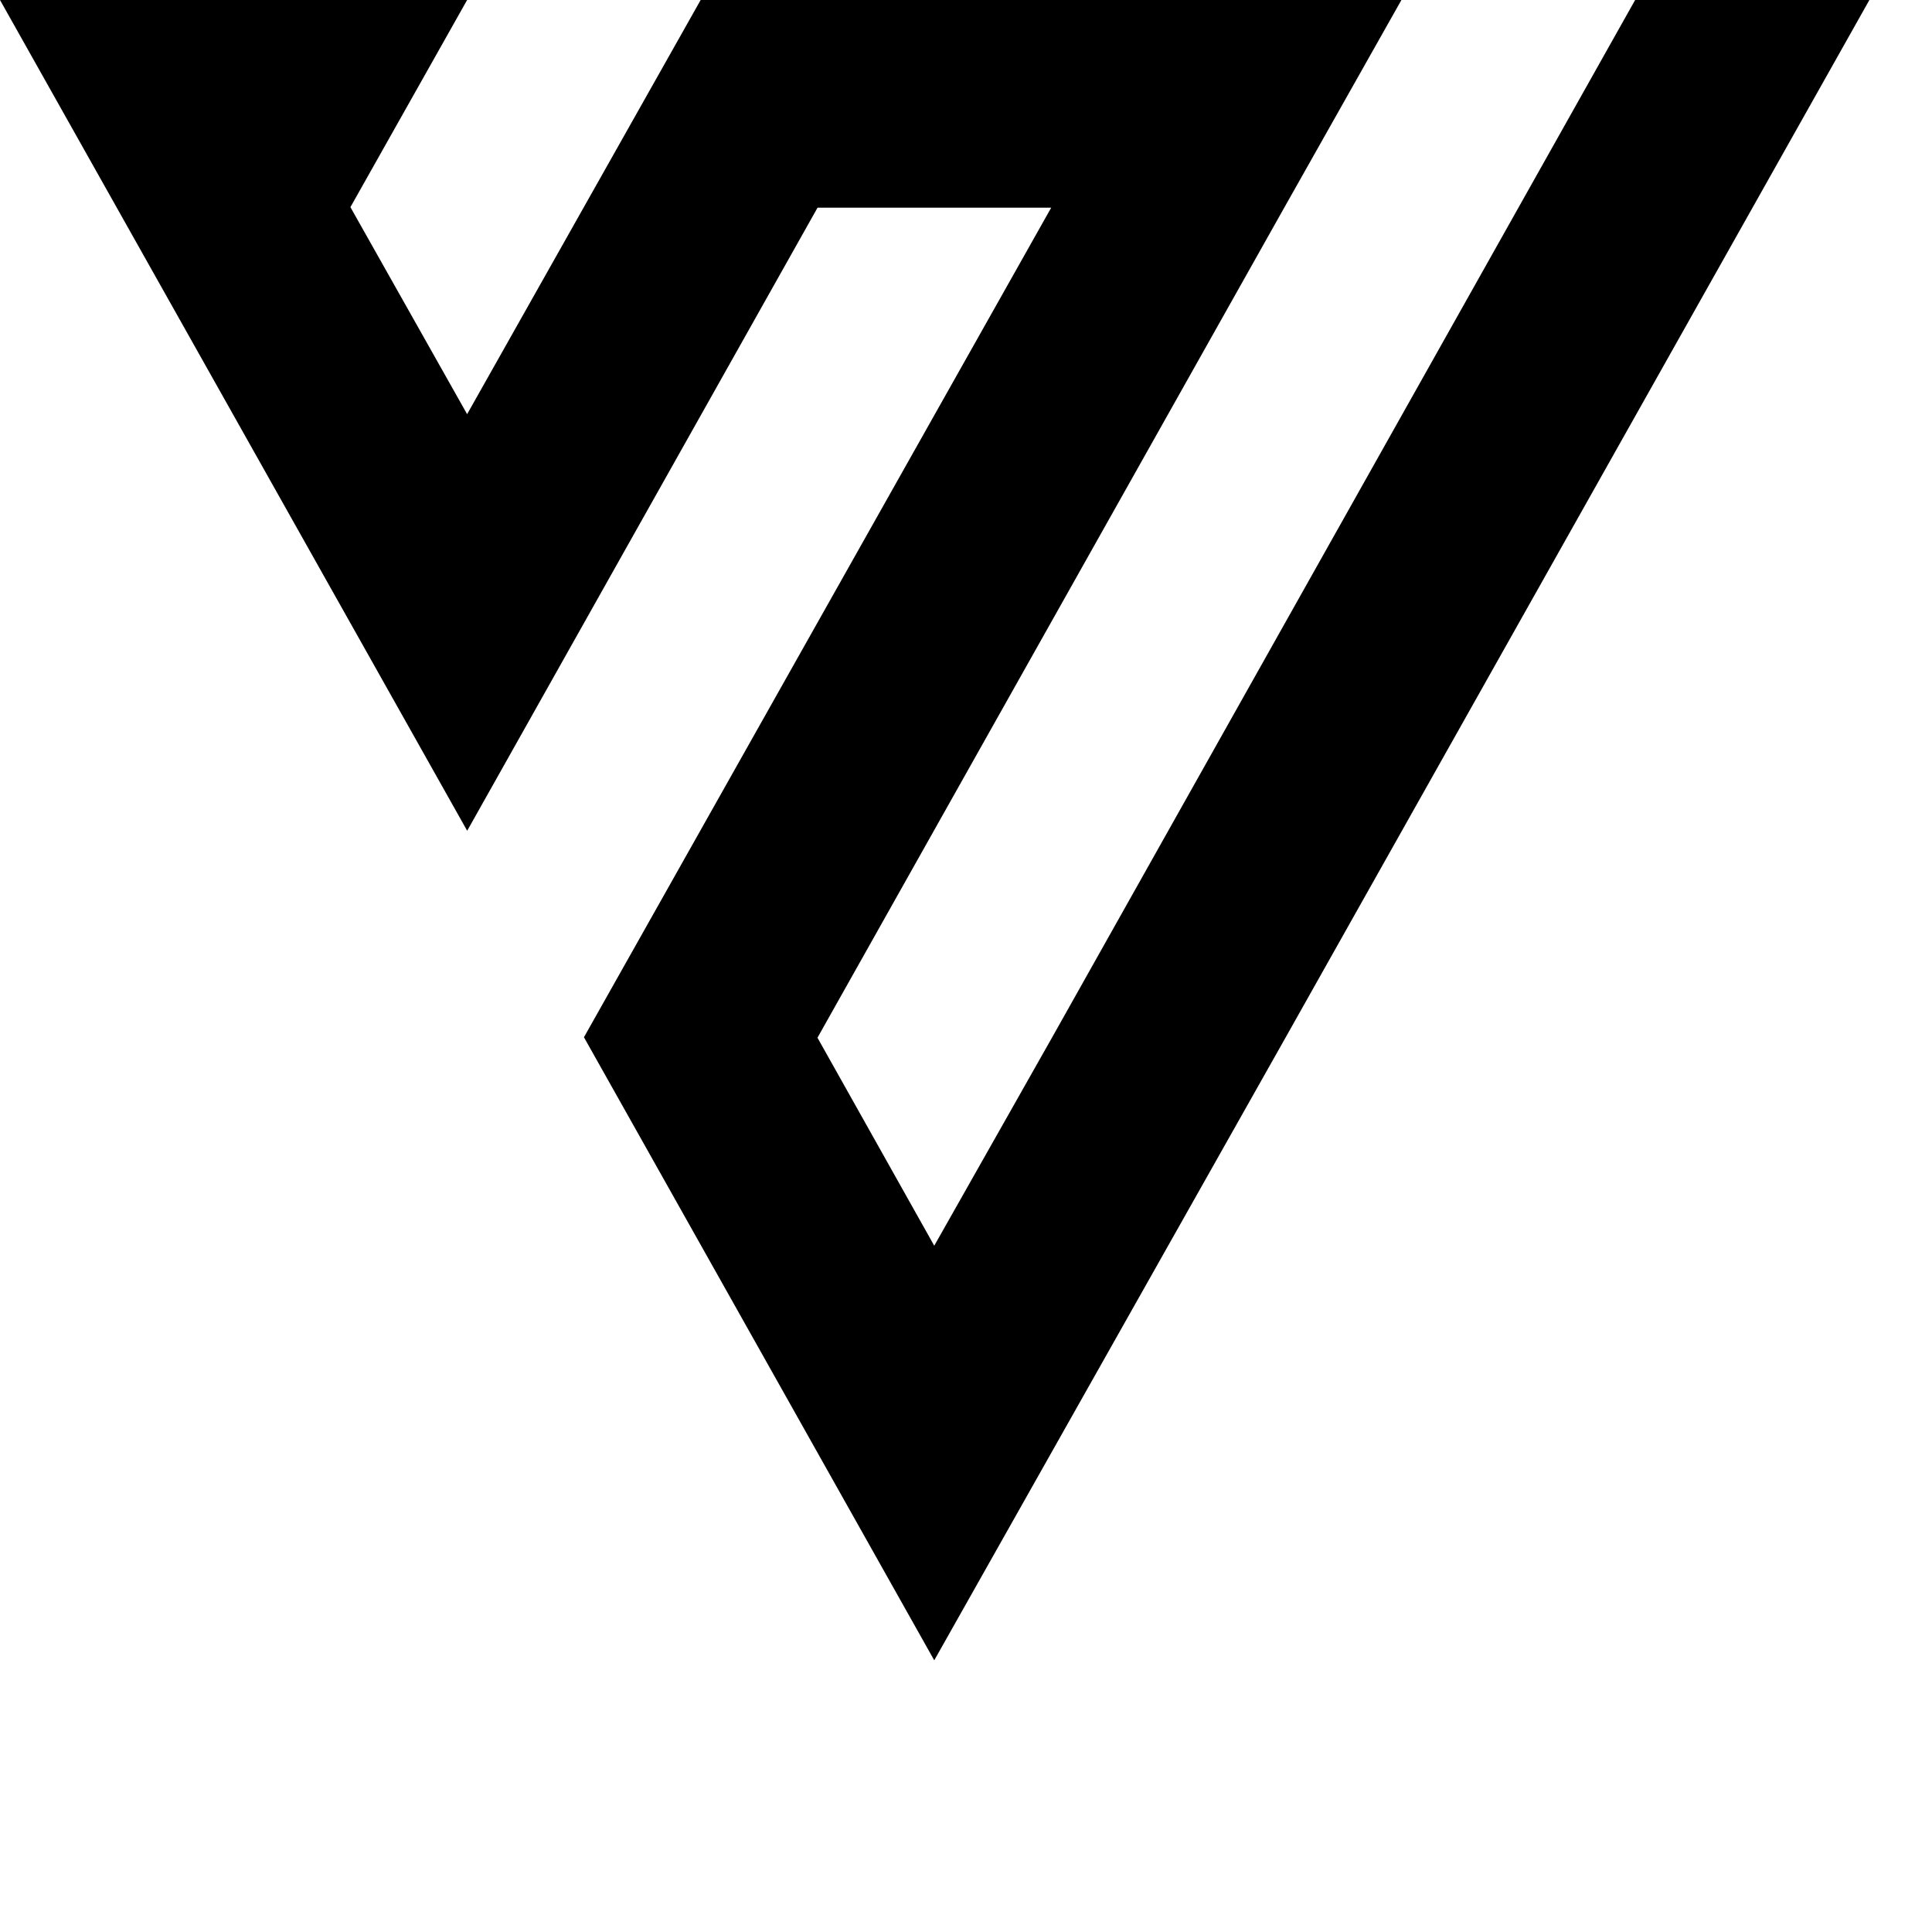 <svg xmlns="http://www.w3.org/2000/svg" width="32" height="32" fill="currentColor"><path d="m0 0 7.738 13.76 5.803-10.32h3.87L9.672 17.18l5.802 10.32 5.804-10.288L30.963 0h-3.88l-9.668 17.203-1.941 3.43-1.934-3.445 7.74-13.764L23.212 0H11.605L7.737 6.86 5.804 3.431 7.737 0H0Z"/></svg>
